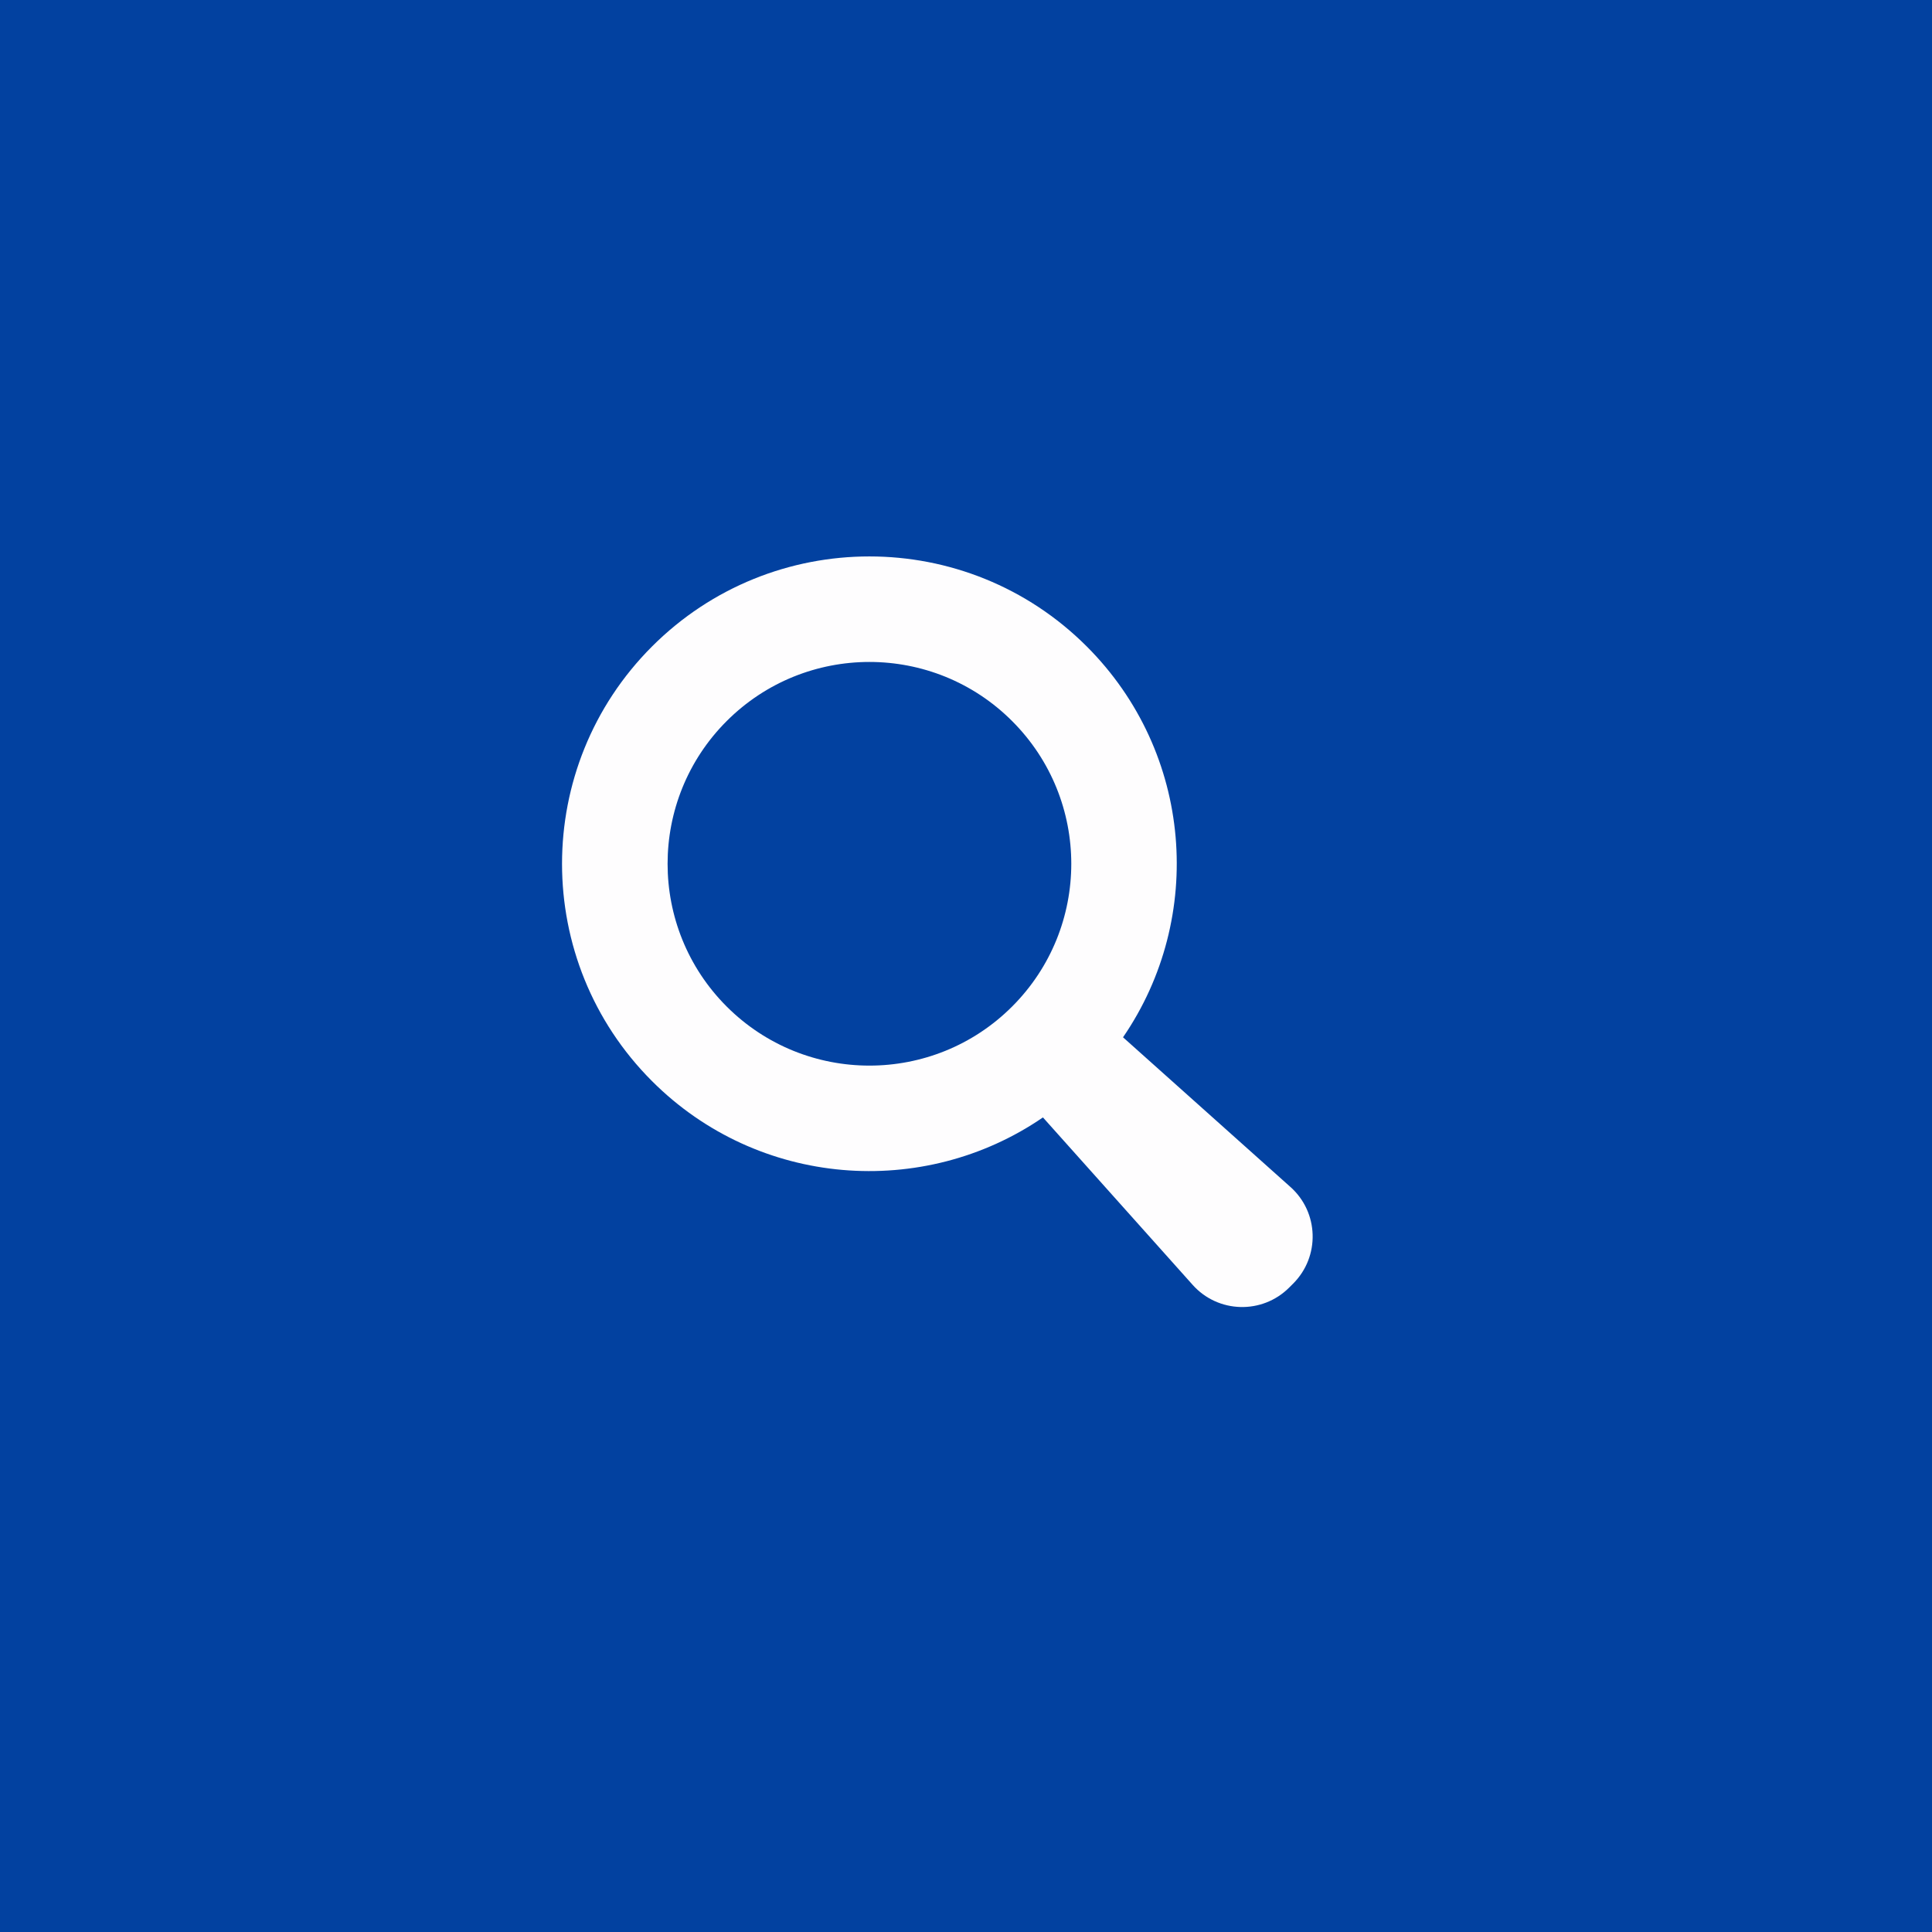 <svg width="40" height="40" viewBox="0 0 40 40" fill="none" xmlns="http://www.w3.org/2000/svg">
<rect width="40" height="40" fill="#0241A0"/>
<path d="M22.5 13.384C20.015 10.899 15.985 10.899 13.5 13.384C11.015 15.869 11.015 19.899 13.5 22.384C15.701 24.585 19.116 24.834 21.593 23.135L24.691 26.6C25.218 27.192 26.133 27.216 26.692 26.657L26.773 26.576C27.333 26.017 27.308 25.101 26.717 24.575L23.251 21.476C24.953 18.997 24.702 15.585 22.5 13.384ZM20.955 20.839C19.324 22.47 16.677 22.47 15.045 20.839C13.414 19.207 13.414 16.56 15.045 14.929C16.677 13.297 19.324 13.297 20.955 14.929C22.589 16.563 22.587 19.207 20.955 20.839Z" fill="#FEFDFE"/>
</svg>
